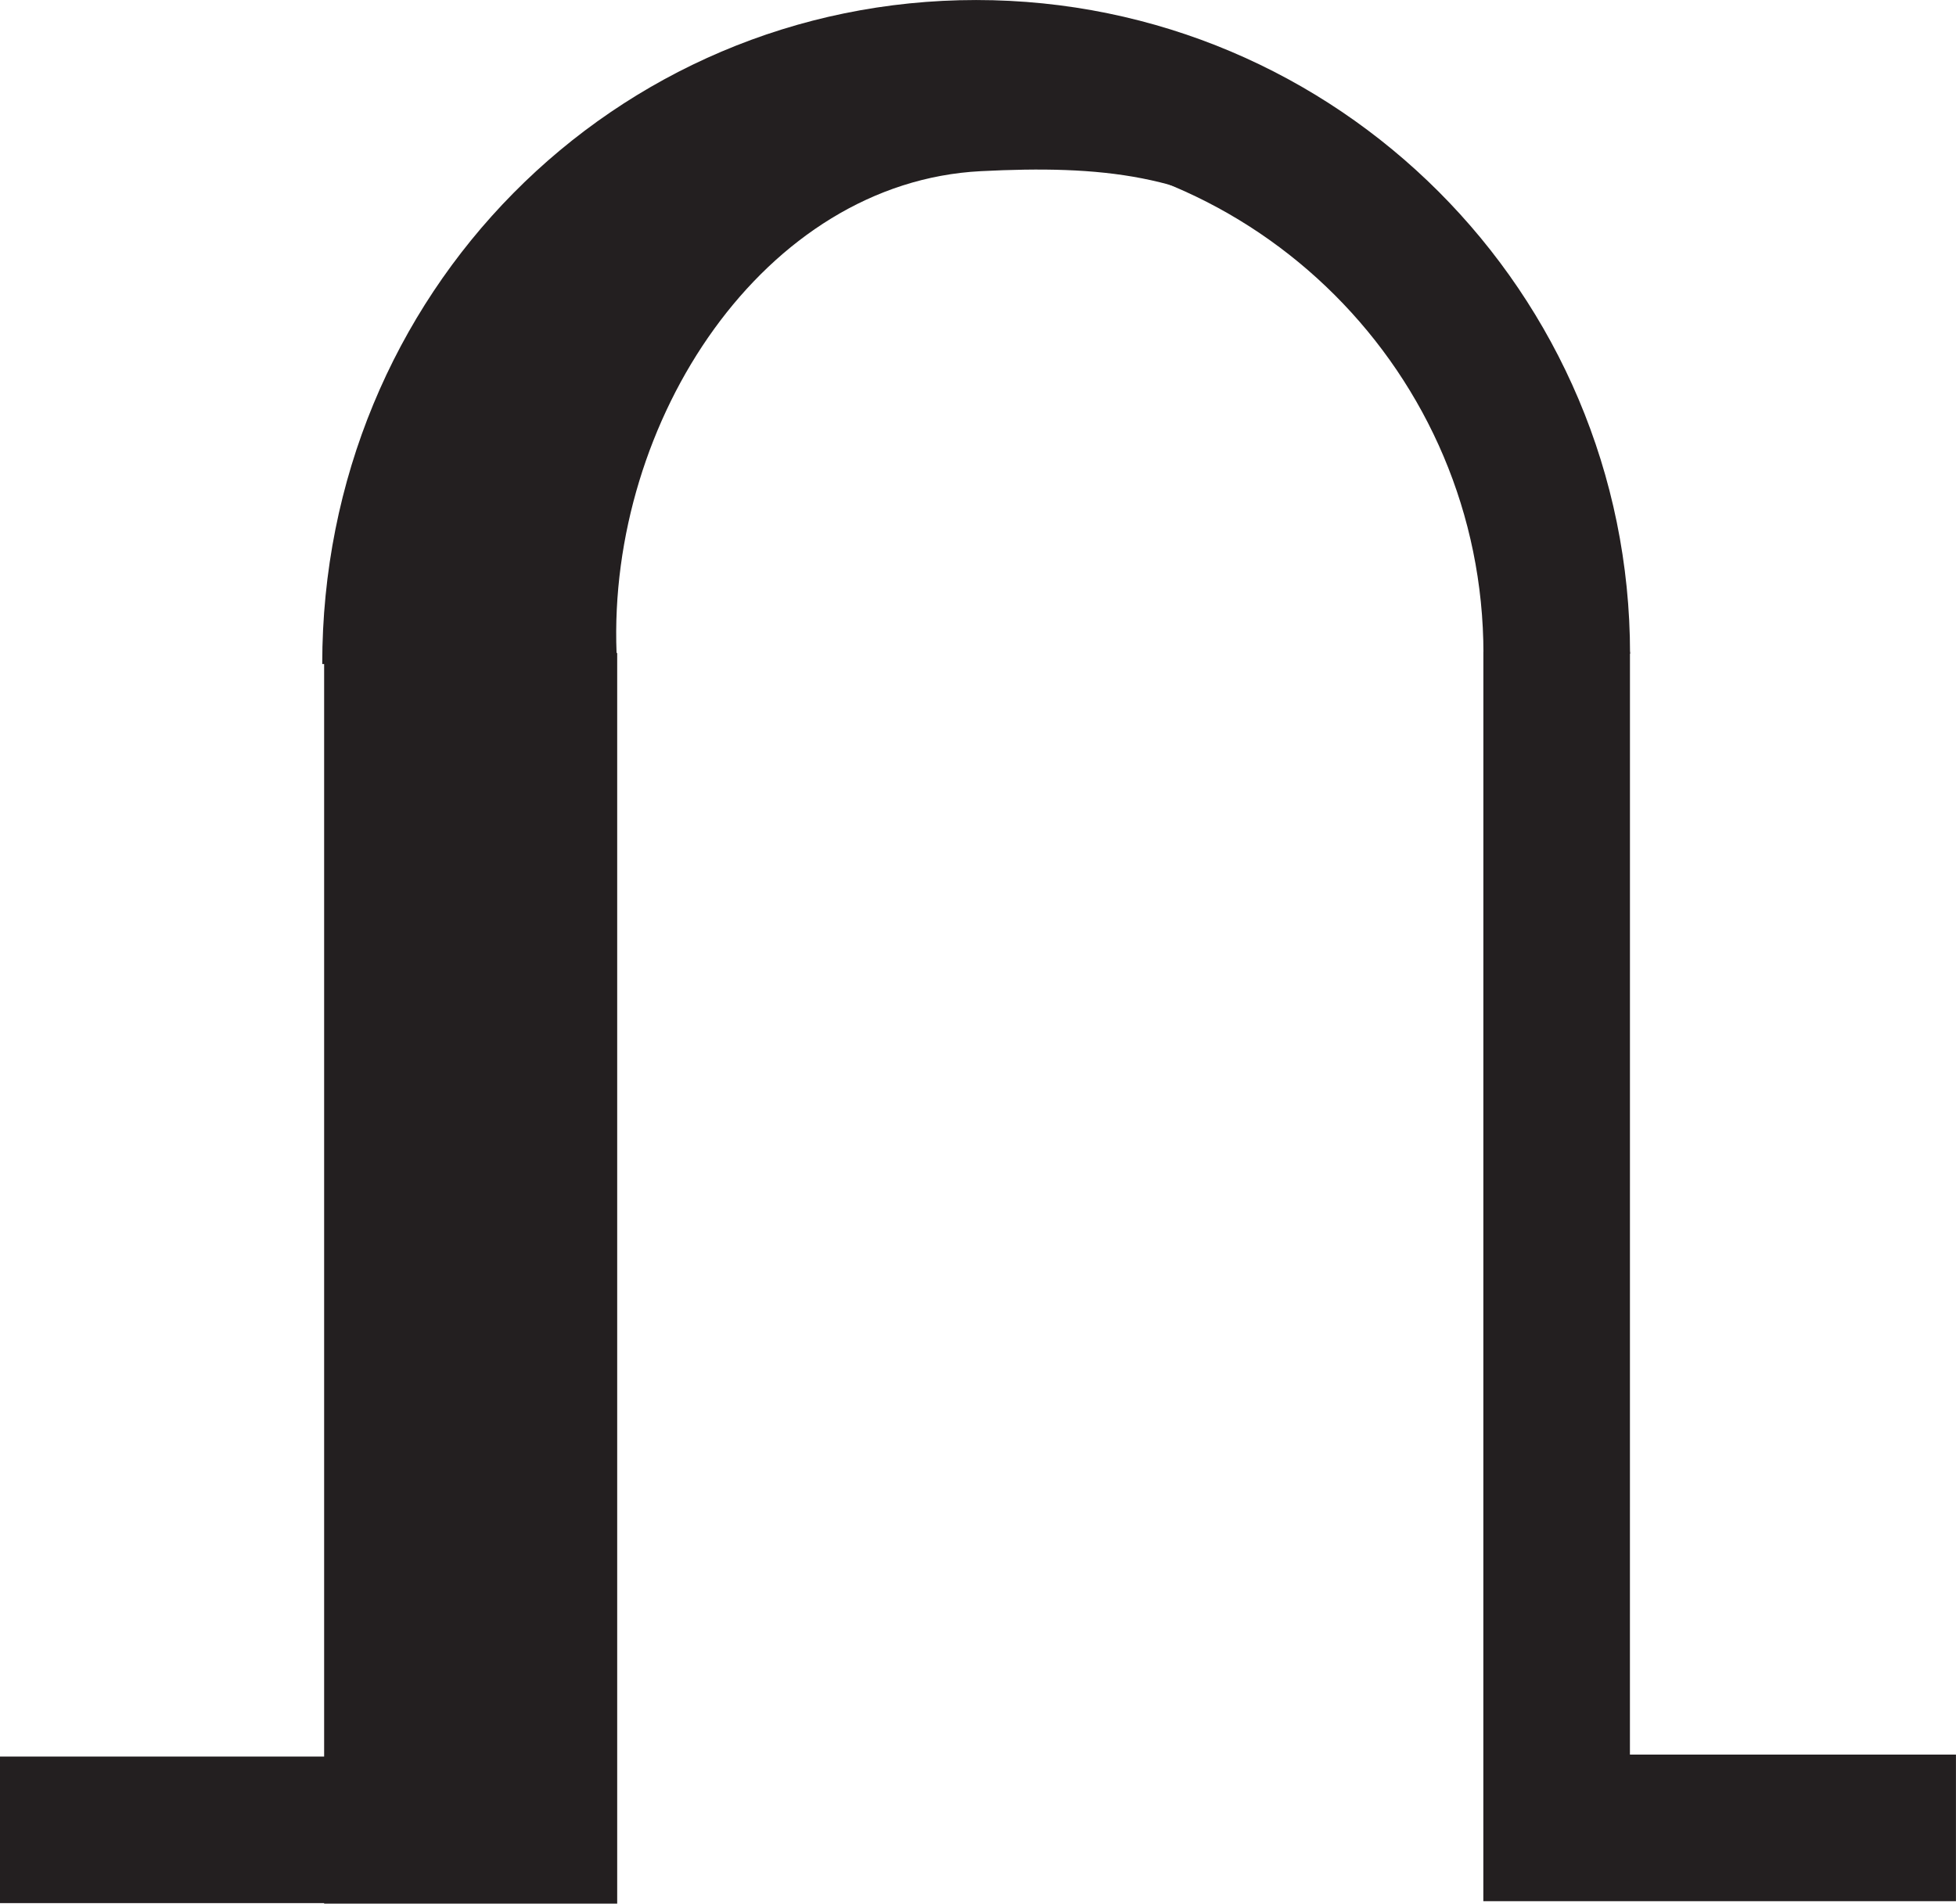 <?xml version="1.0" encoding="UTF-8" standalone="no"?>
<svg
   xmlns:dc="http://purl.org/dc/elements/1.1/"
   xmlns:cc="http://creativecommons.org/ns#"
   xmlns:rdf="http://www.w3.org/1999/02/22-rdf-syntax-ns#"
   xmlns:svg="http://www.w3.org/2000/svg"
   xmlns="http://www.w3.org/2000/svg"
   viewBox="0 0 21.283 20.717"
   height="20.717"
   width="21.283"
   xml:space="preserve"
   version="1.1"
   id="svg2"><defs
     id="defs6" /><g
     transform="matrix(1.25,0,0,-1.25,-419.99,100.519)"
     id="g10"><path
       d="m 339.435,74.634 c -6e-4,2.88 2.262,5.143 5.054,5.143 2.791,0 5.054,-2.263 5.054,-5.054"
       style="fill:none;stroke:#231f20;stroke-width:1.276;stroke-linecap:butt;stroke-linejoin:miter;stroke-miterlimit:3.864;stroke-dasharray:none;stroke-opacity:1"
       id="path216" /><path
       d="m 353.018,64.501 -3.476,0 3e-4,10.239"
       style="fill:none;stroke:#231f20;stroke-width:1.276;stroke-linecap:butt;stroke-linejoin:miter;stroke-miterlimit:3.864;stroke-dasharray:none;stroke-opacity:1"
       id="path218" /><path
       d="m 335.992,64.484 3.442,0"
       style="fill:none;stroke:#231f20;stroke-width:1.276;stroke-linecap:butt;stroke-linejoin:miter;stroke-miterlimit:3.864;stroke-dasharray:none;stroke-opacity:1"
       id="path220" /><path
       d="m 340.089,63.841 0,10.889"
       style="fill:none;stroke:#231f20;stroke-width:2.551;stroke-linecap:butt;stroke-linejoin:miter;stroke-miterlimit:3.864;stroke-dasharray:none;stroke-opacity:1"
       id="path222" /><path
       d="m 341.359,74.731 c -0.078,2.024 1.286,4.098 3.171,4.194 1.042,0.053 1.835,-0.025 2.609,-0.588 l -2.238,1.547 -3.773,-1.652 -1.992,-3.504 2.224,0 z"
       style="fill:#231f20;fill-opacity:1;fill-rule:evenodd;stroke:none;stroke-width:0.8;stroke-linecap:butt;stroke-linejoin:miter;stroke-miterlimit:3.864;stroke-dasharray:none;stroke-opacity:1"
       id="path224" /></g></svg>